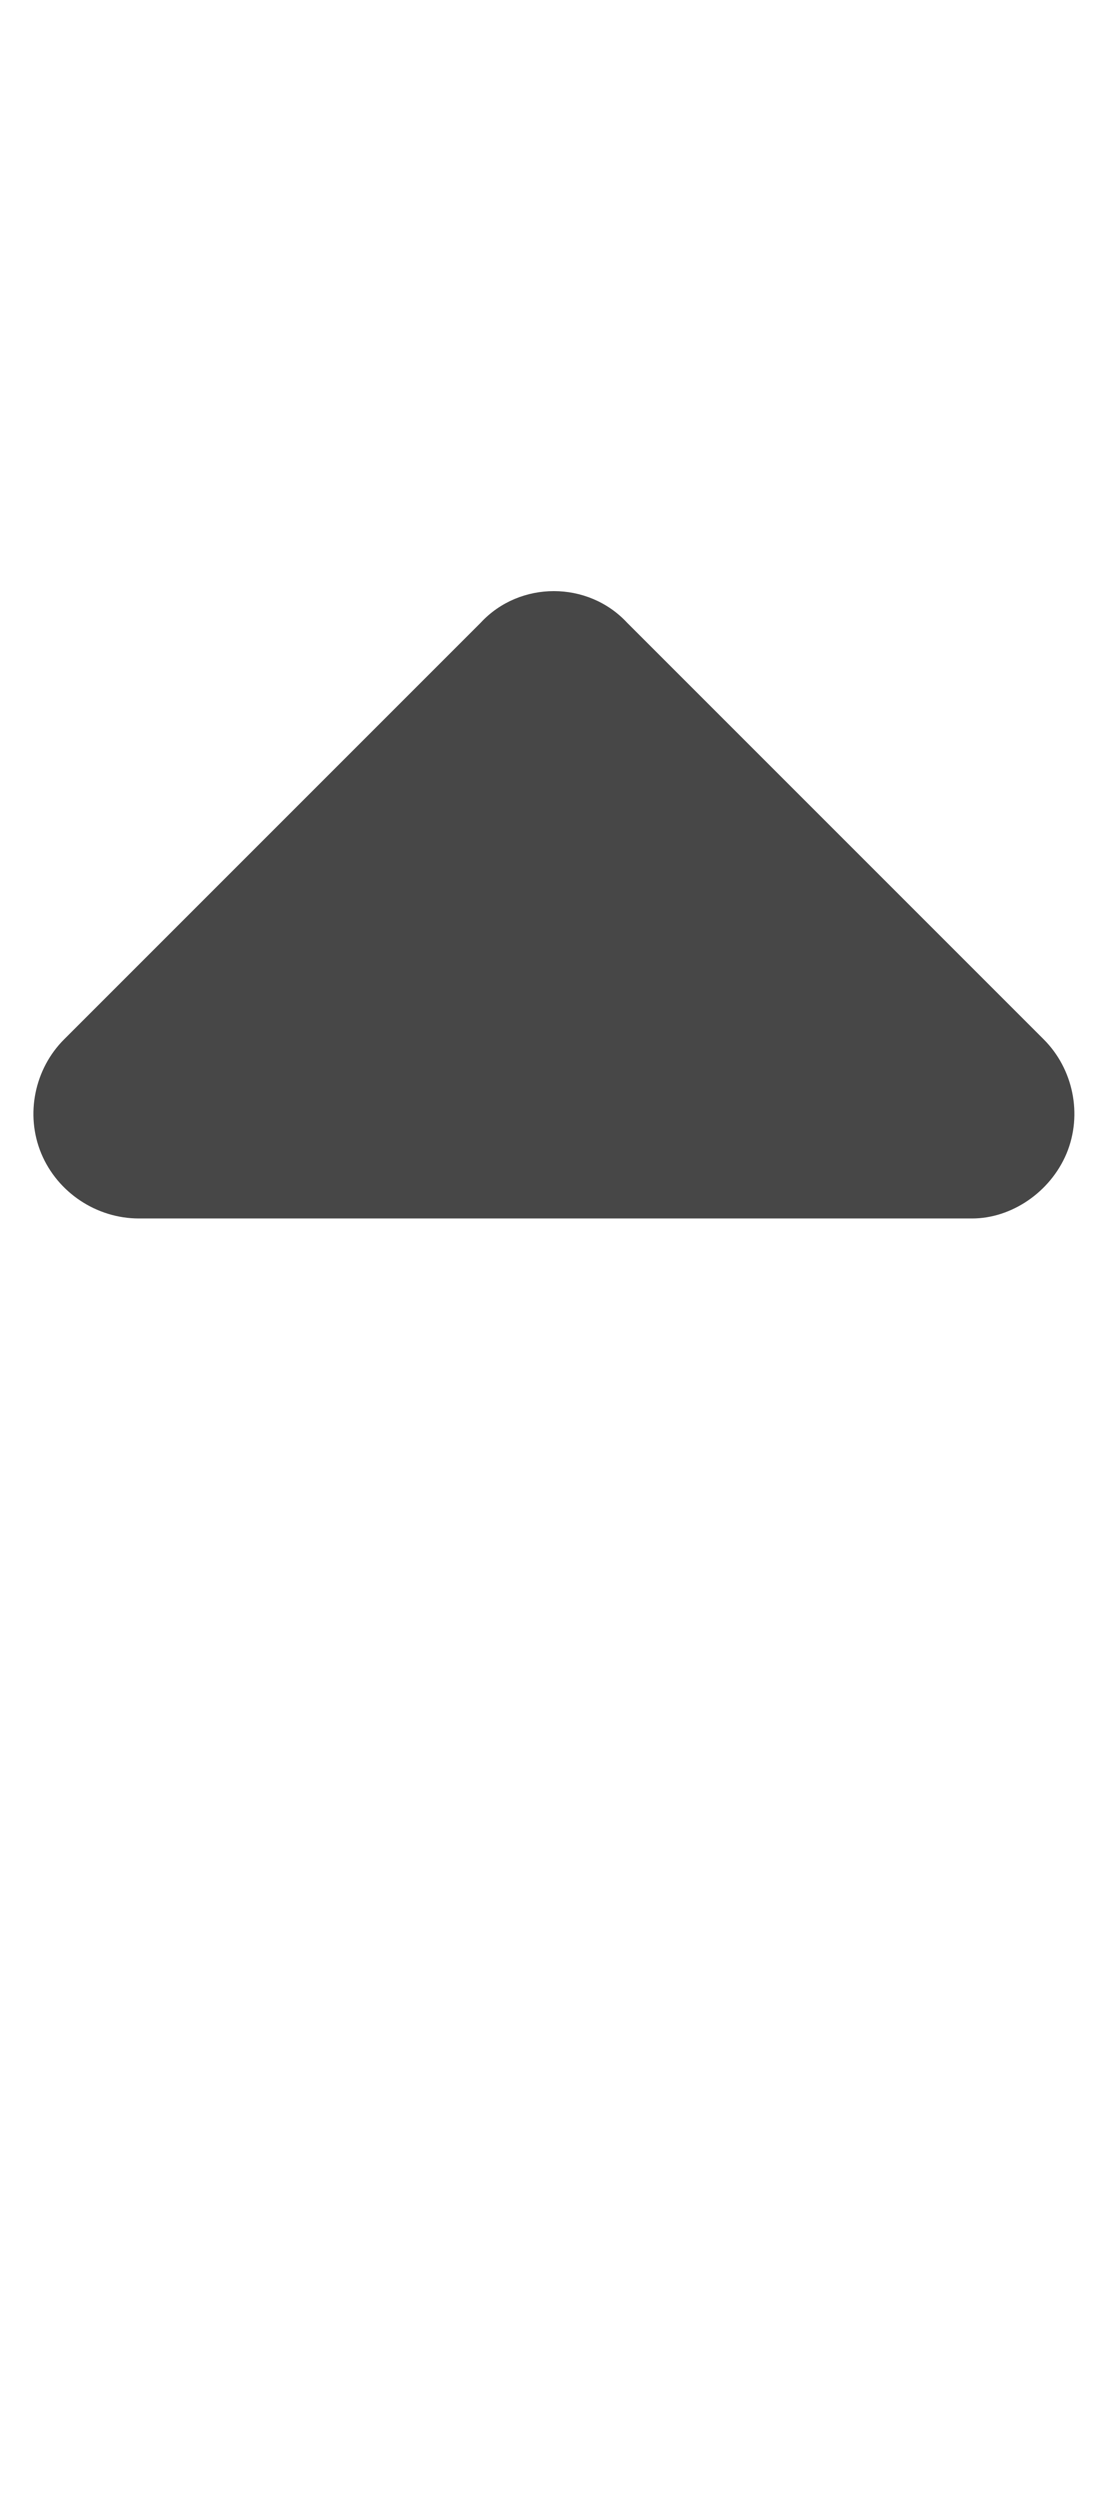 <svg width="8" height="18" viewBox="0 0 8 18" fill="none" xmlns="http://www.w3.org/2000/svg">
<g id="label-paired / caption / sort-up-caption / fill" clip-path="url(#clip0_2556_10608)">
<path id="icon" d="M4.516 4.484L7.516 7.484C7.727 7.695 7.797 8.023 7.68 8.305C7.562 8.586 7.281 8.773 7 8.773H1C0.695 8.773 0.414 8.586 0.297 8.305C0.18 8.023 0.25 7.695 0.461 7.484L3.461 4.484C3.742 4.18 4.234 4.18 4.516 4.484Z" fill="black" fill-opacity="0.72"/>
</g>
<defs>
<clipPath id="clip0_2556_10608">
<rect width="8" height="18" fill="white"/>
</clipPath>
</defs>
</svg>
